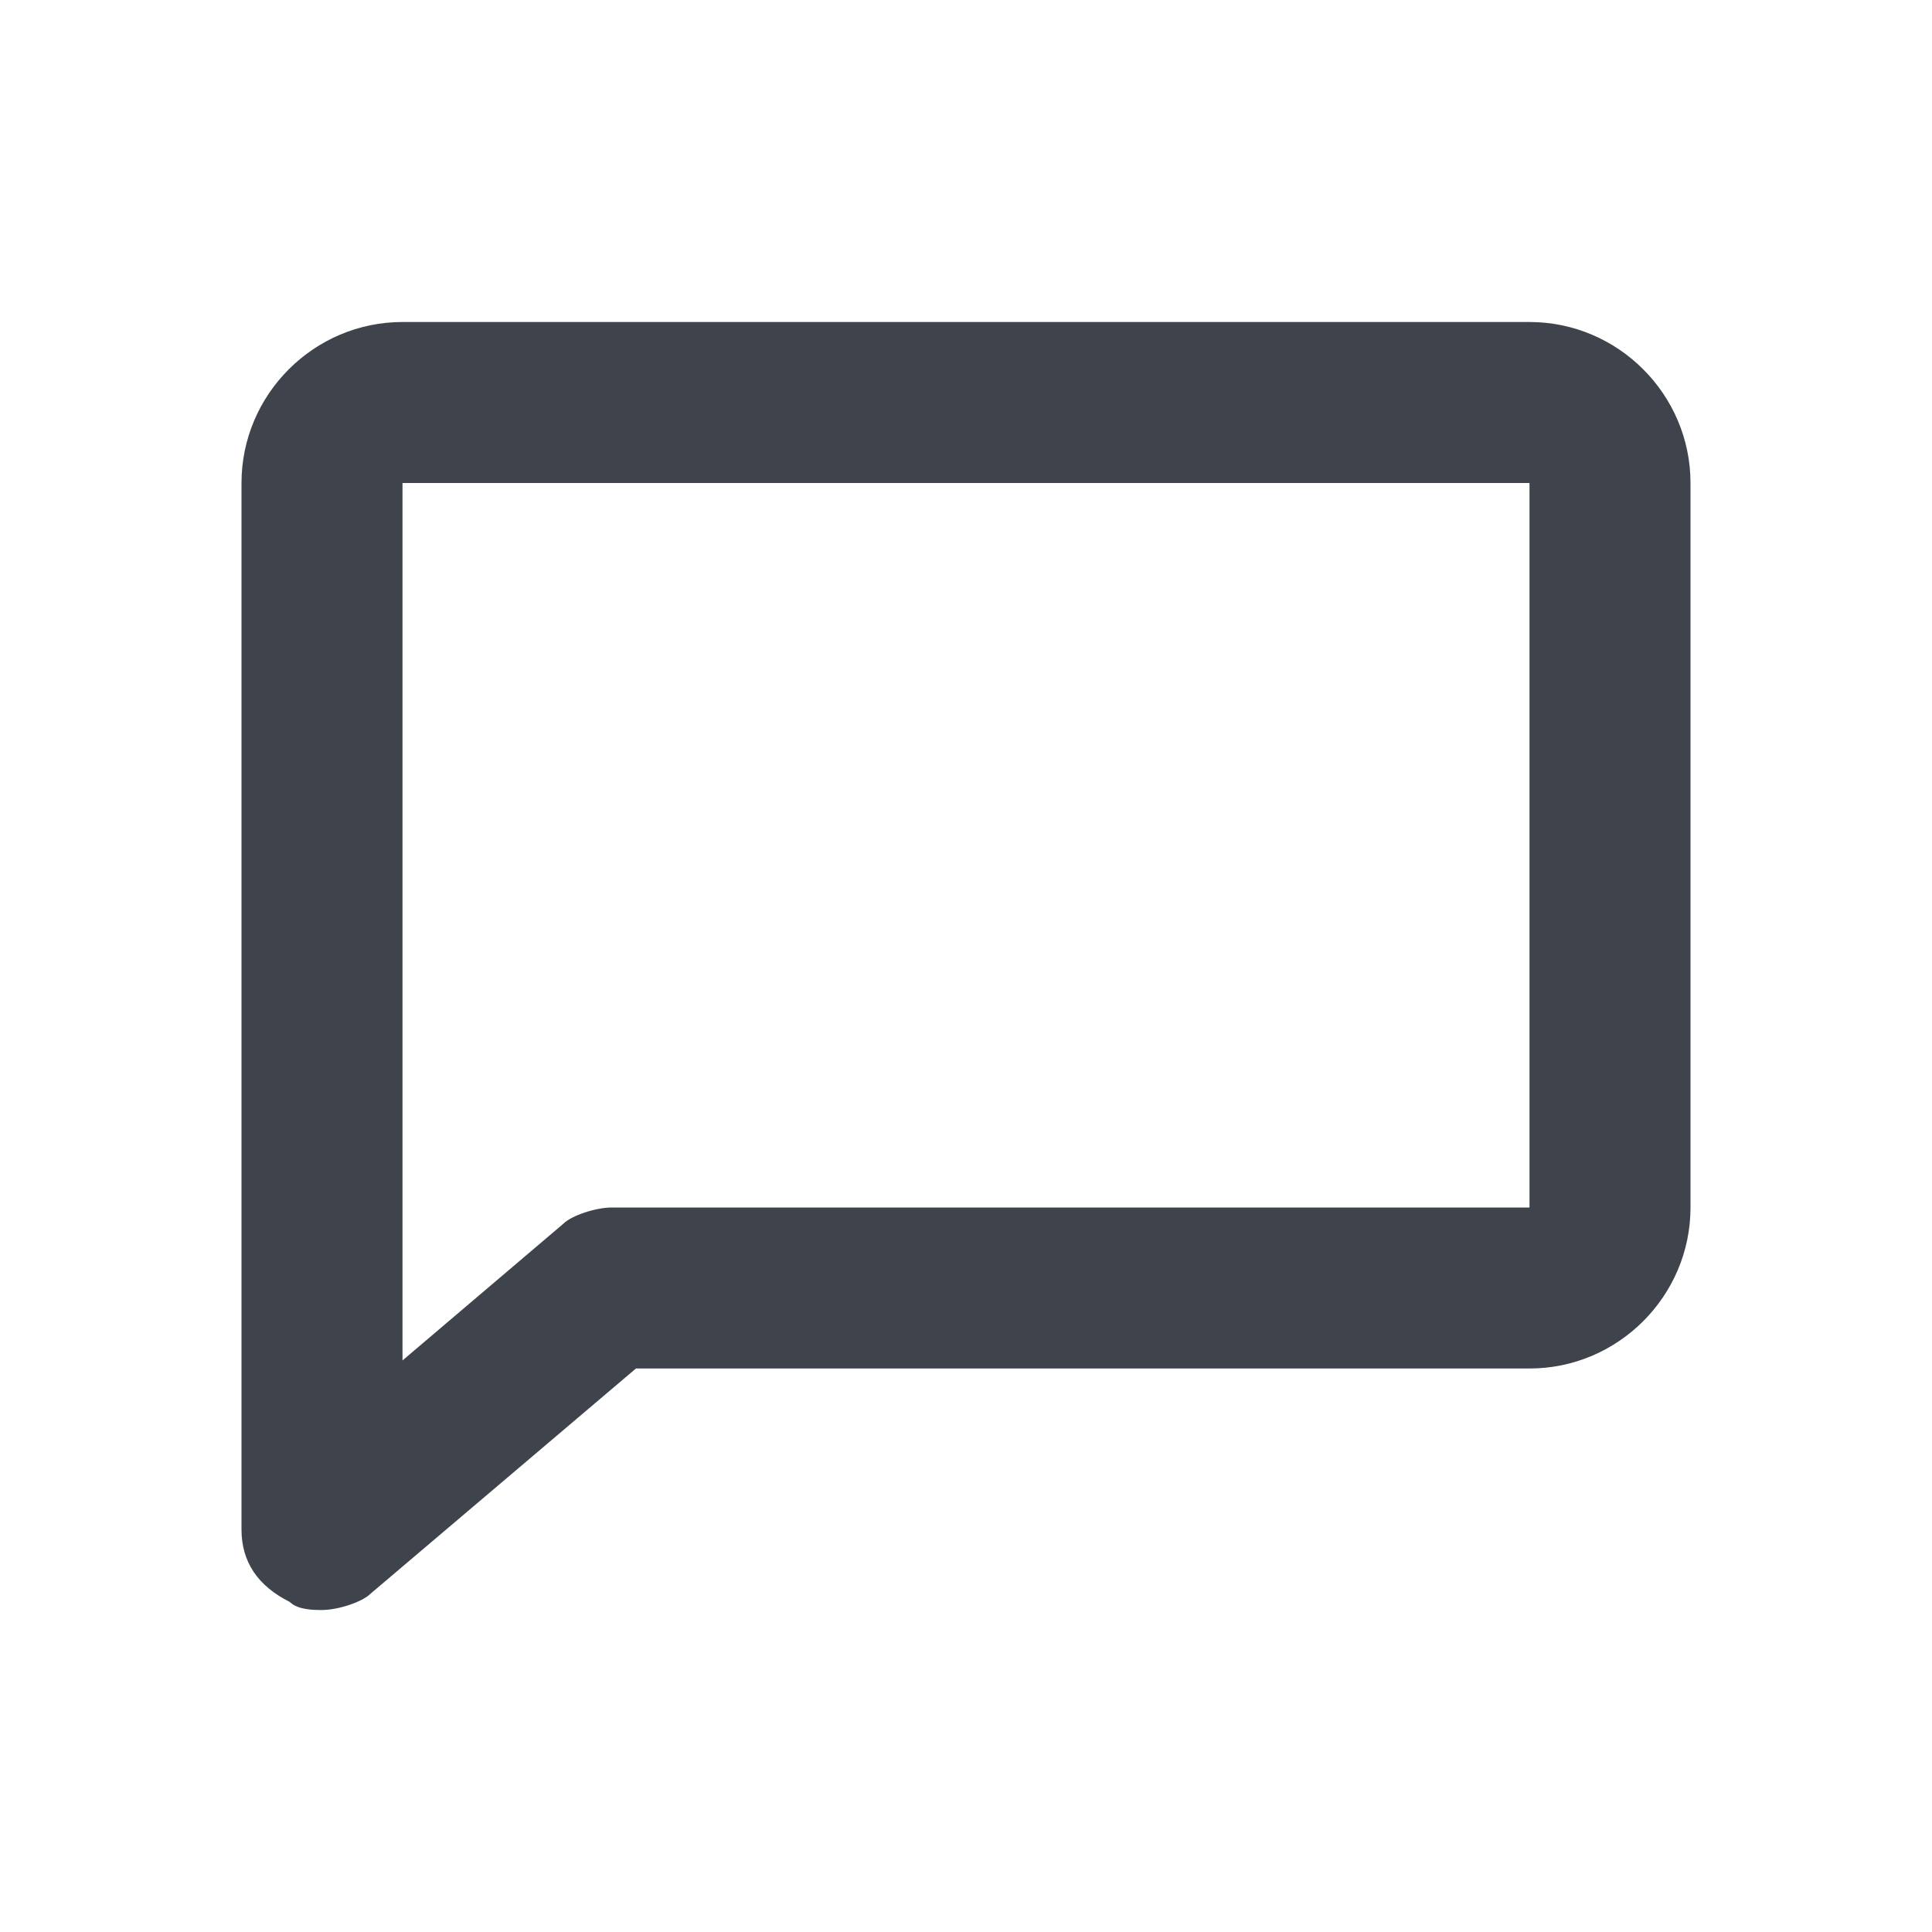 <?xml version="1.0" encoding="utf-8"?>
<!-- Generator: Adobe Illustrator 24.1.2, SVG Export Plug-In . SVG Version: 6.00 Build 0)  -->
<svg version="1.1" xmlns="http://www.w3.org/2000/svg" xmlns:xlink="http://www.w3.org/1999/xlink" x="0px" y="0px"
	 viewBox="0 0 24 24" style="enable-background:new 0 0 24 24;" xml:space="preserve">
<style type="text/css">
	.st0{fill:#3F434C;}
</style>
<g id="guides">
</g>
<g id="Ebene_1">
	<path class="st0" d="M21,6c0-1.1-0.9-2-2-2H5C3.9,4,3,4.9,3,6v13c0,0.4,0.2,0.7,0.6,0.9C3.7,20,3.9,20,4,20c0.2,0,0.5-0.1,0.6-0.2
		L7.9,17H19c1.1,0,2-0.9,2-2V6z M7.6,15c-0.2,0-0.5,0.1-0.6,0.2L5,16.9V6h14l0,9H7.6z"/>
</g>
</svg>
